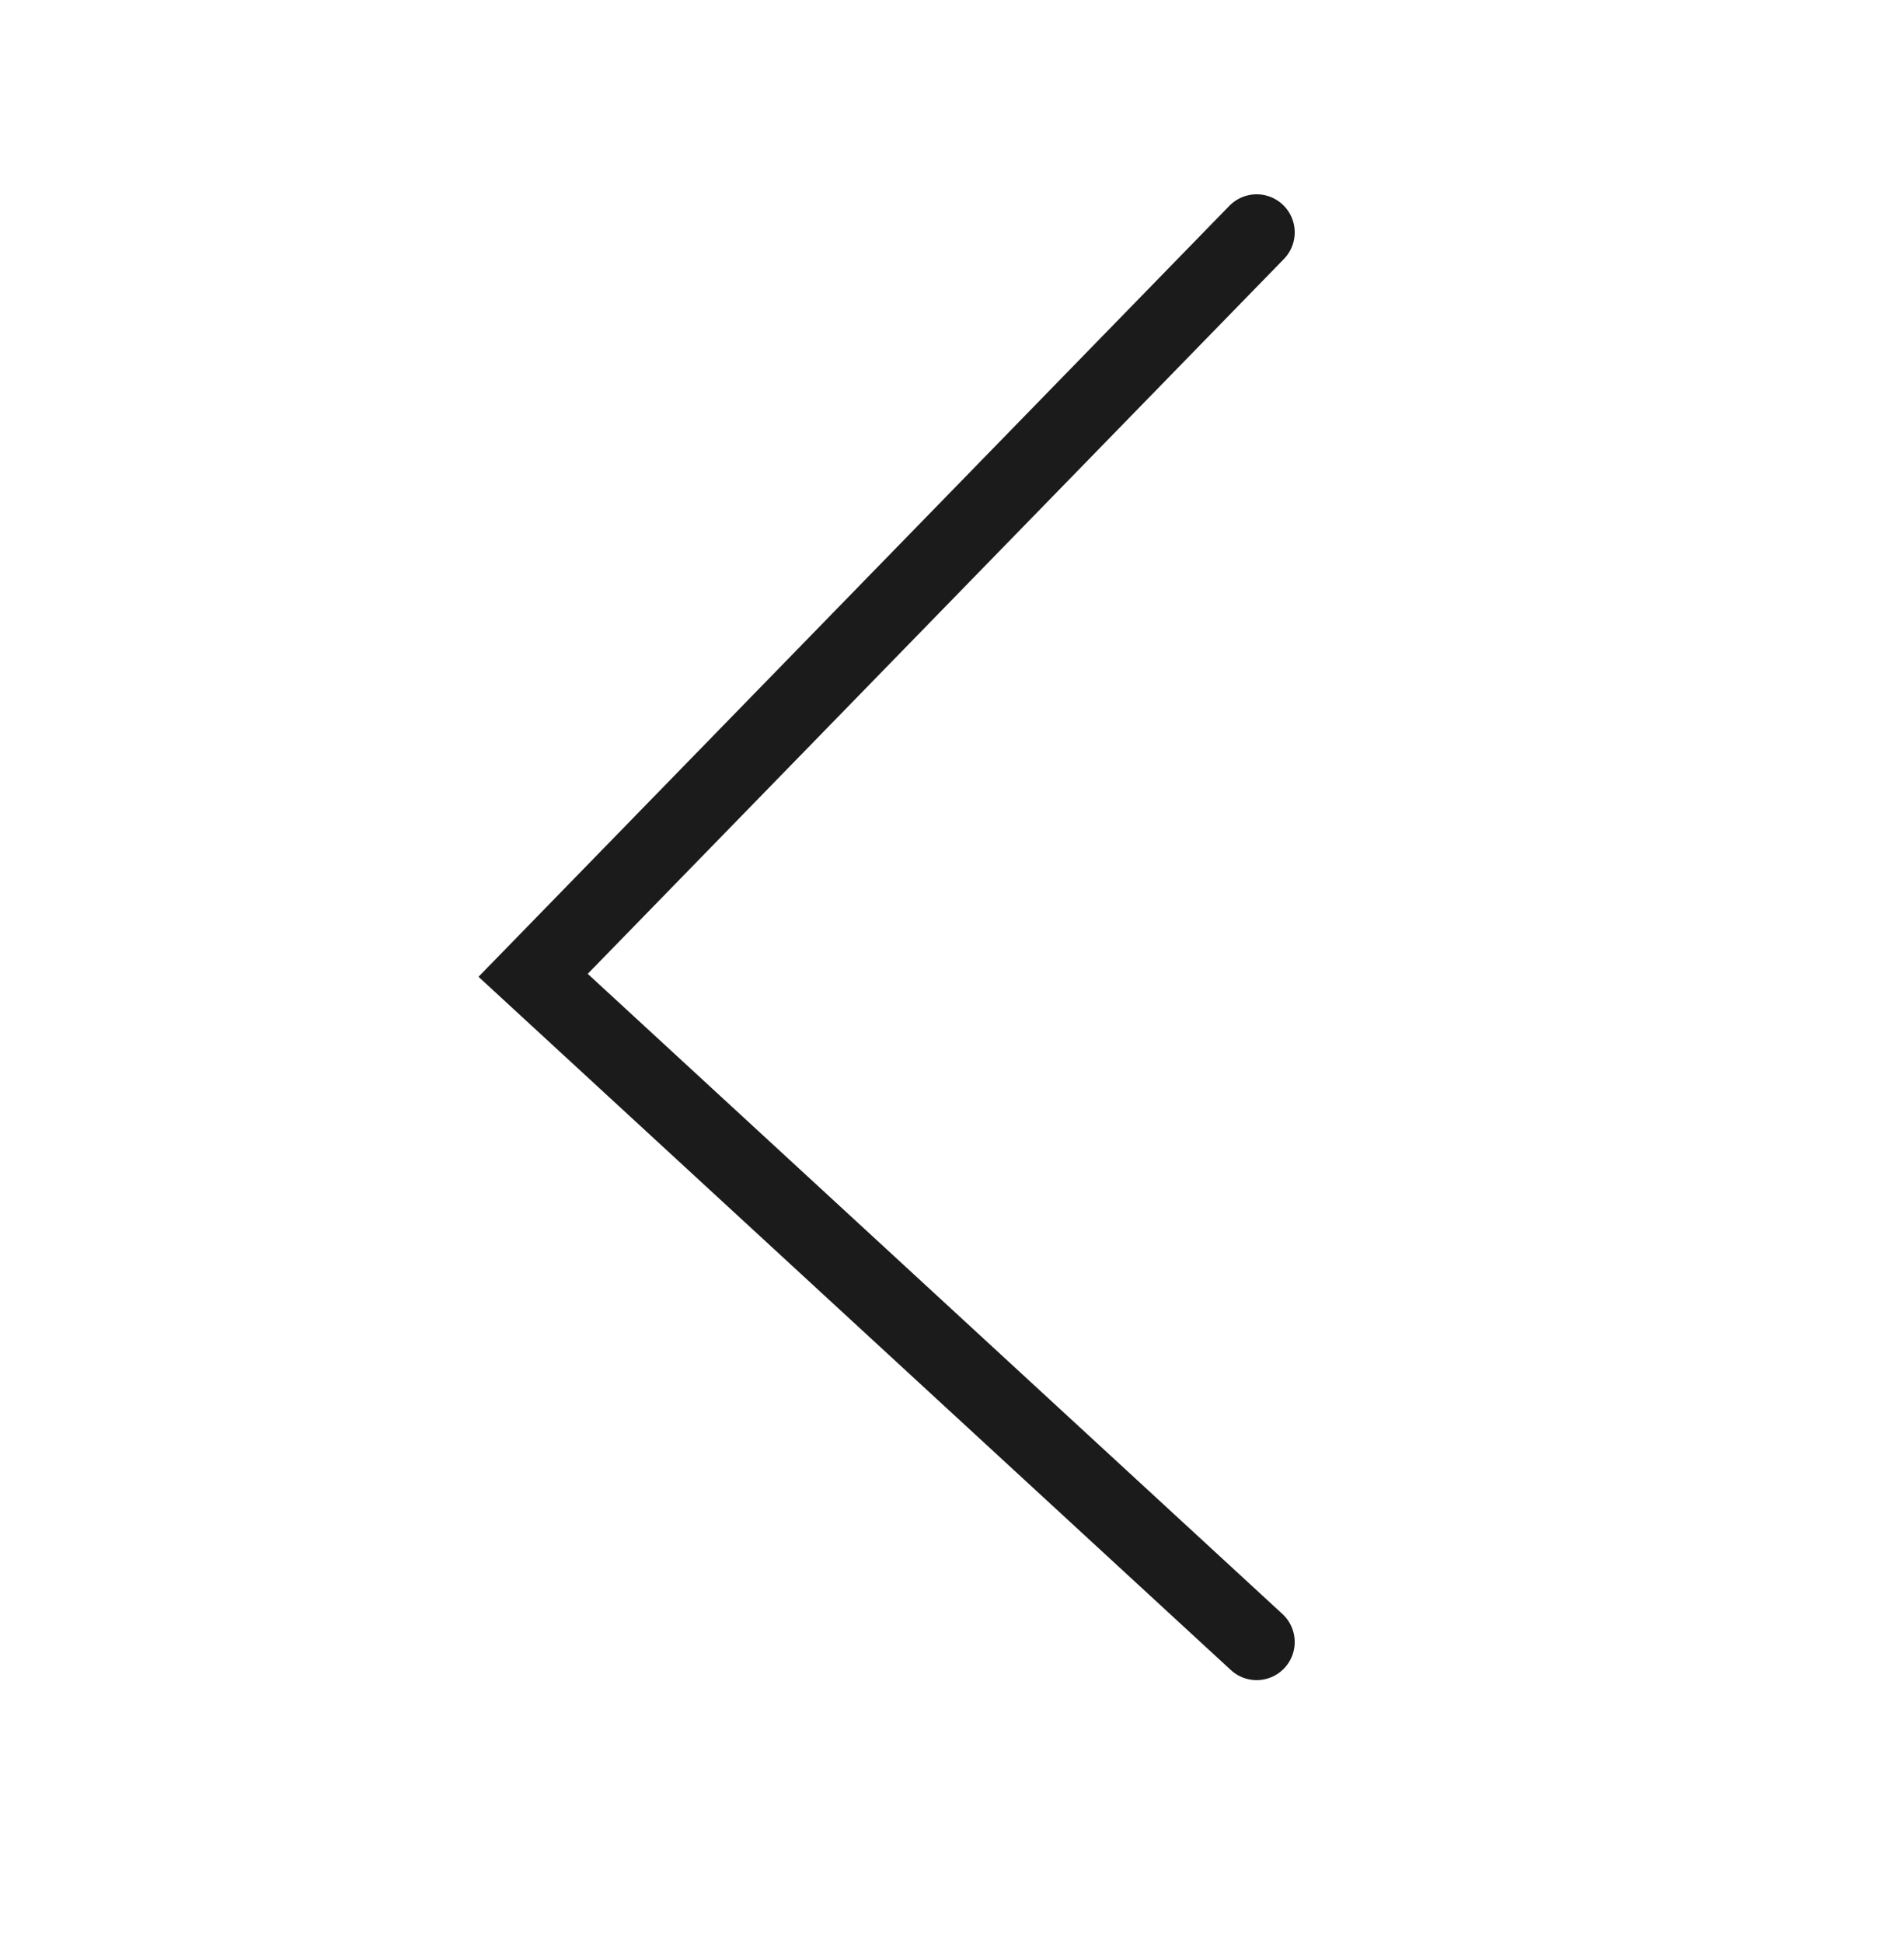 <?xml version="1.0" encoding="UTF-8"?>
<svg id="_레이어_1" xmlns="http://www.w3.org/2000/svg" version="1.1" viewBox="0 0 50 51">
  <!-- Generator: Adobe Illustrator 29.5.1, SVG Export Plug-In . SVG Version: 2.1.0 Build 141)  -->
  <defs>
    <style>
      .st0 {
        fill: none;
        stroke: #1b1b1b;
        stroke-linecap: round;
        stroke-width: 2px;
      }
    </style>
  </defs>
  <path class="st0" d="M33,6.1L14,25.6l19,17.5"/>
</svg>